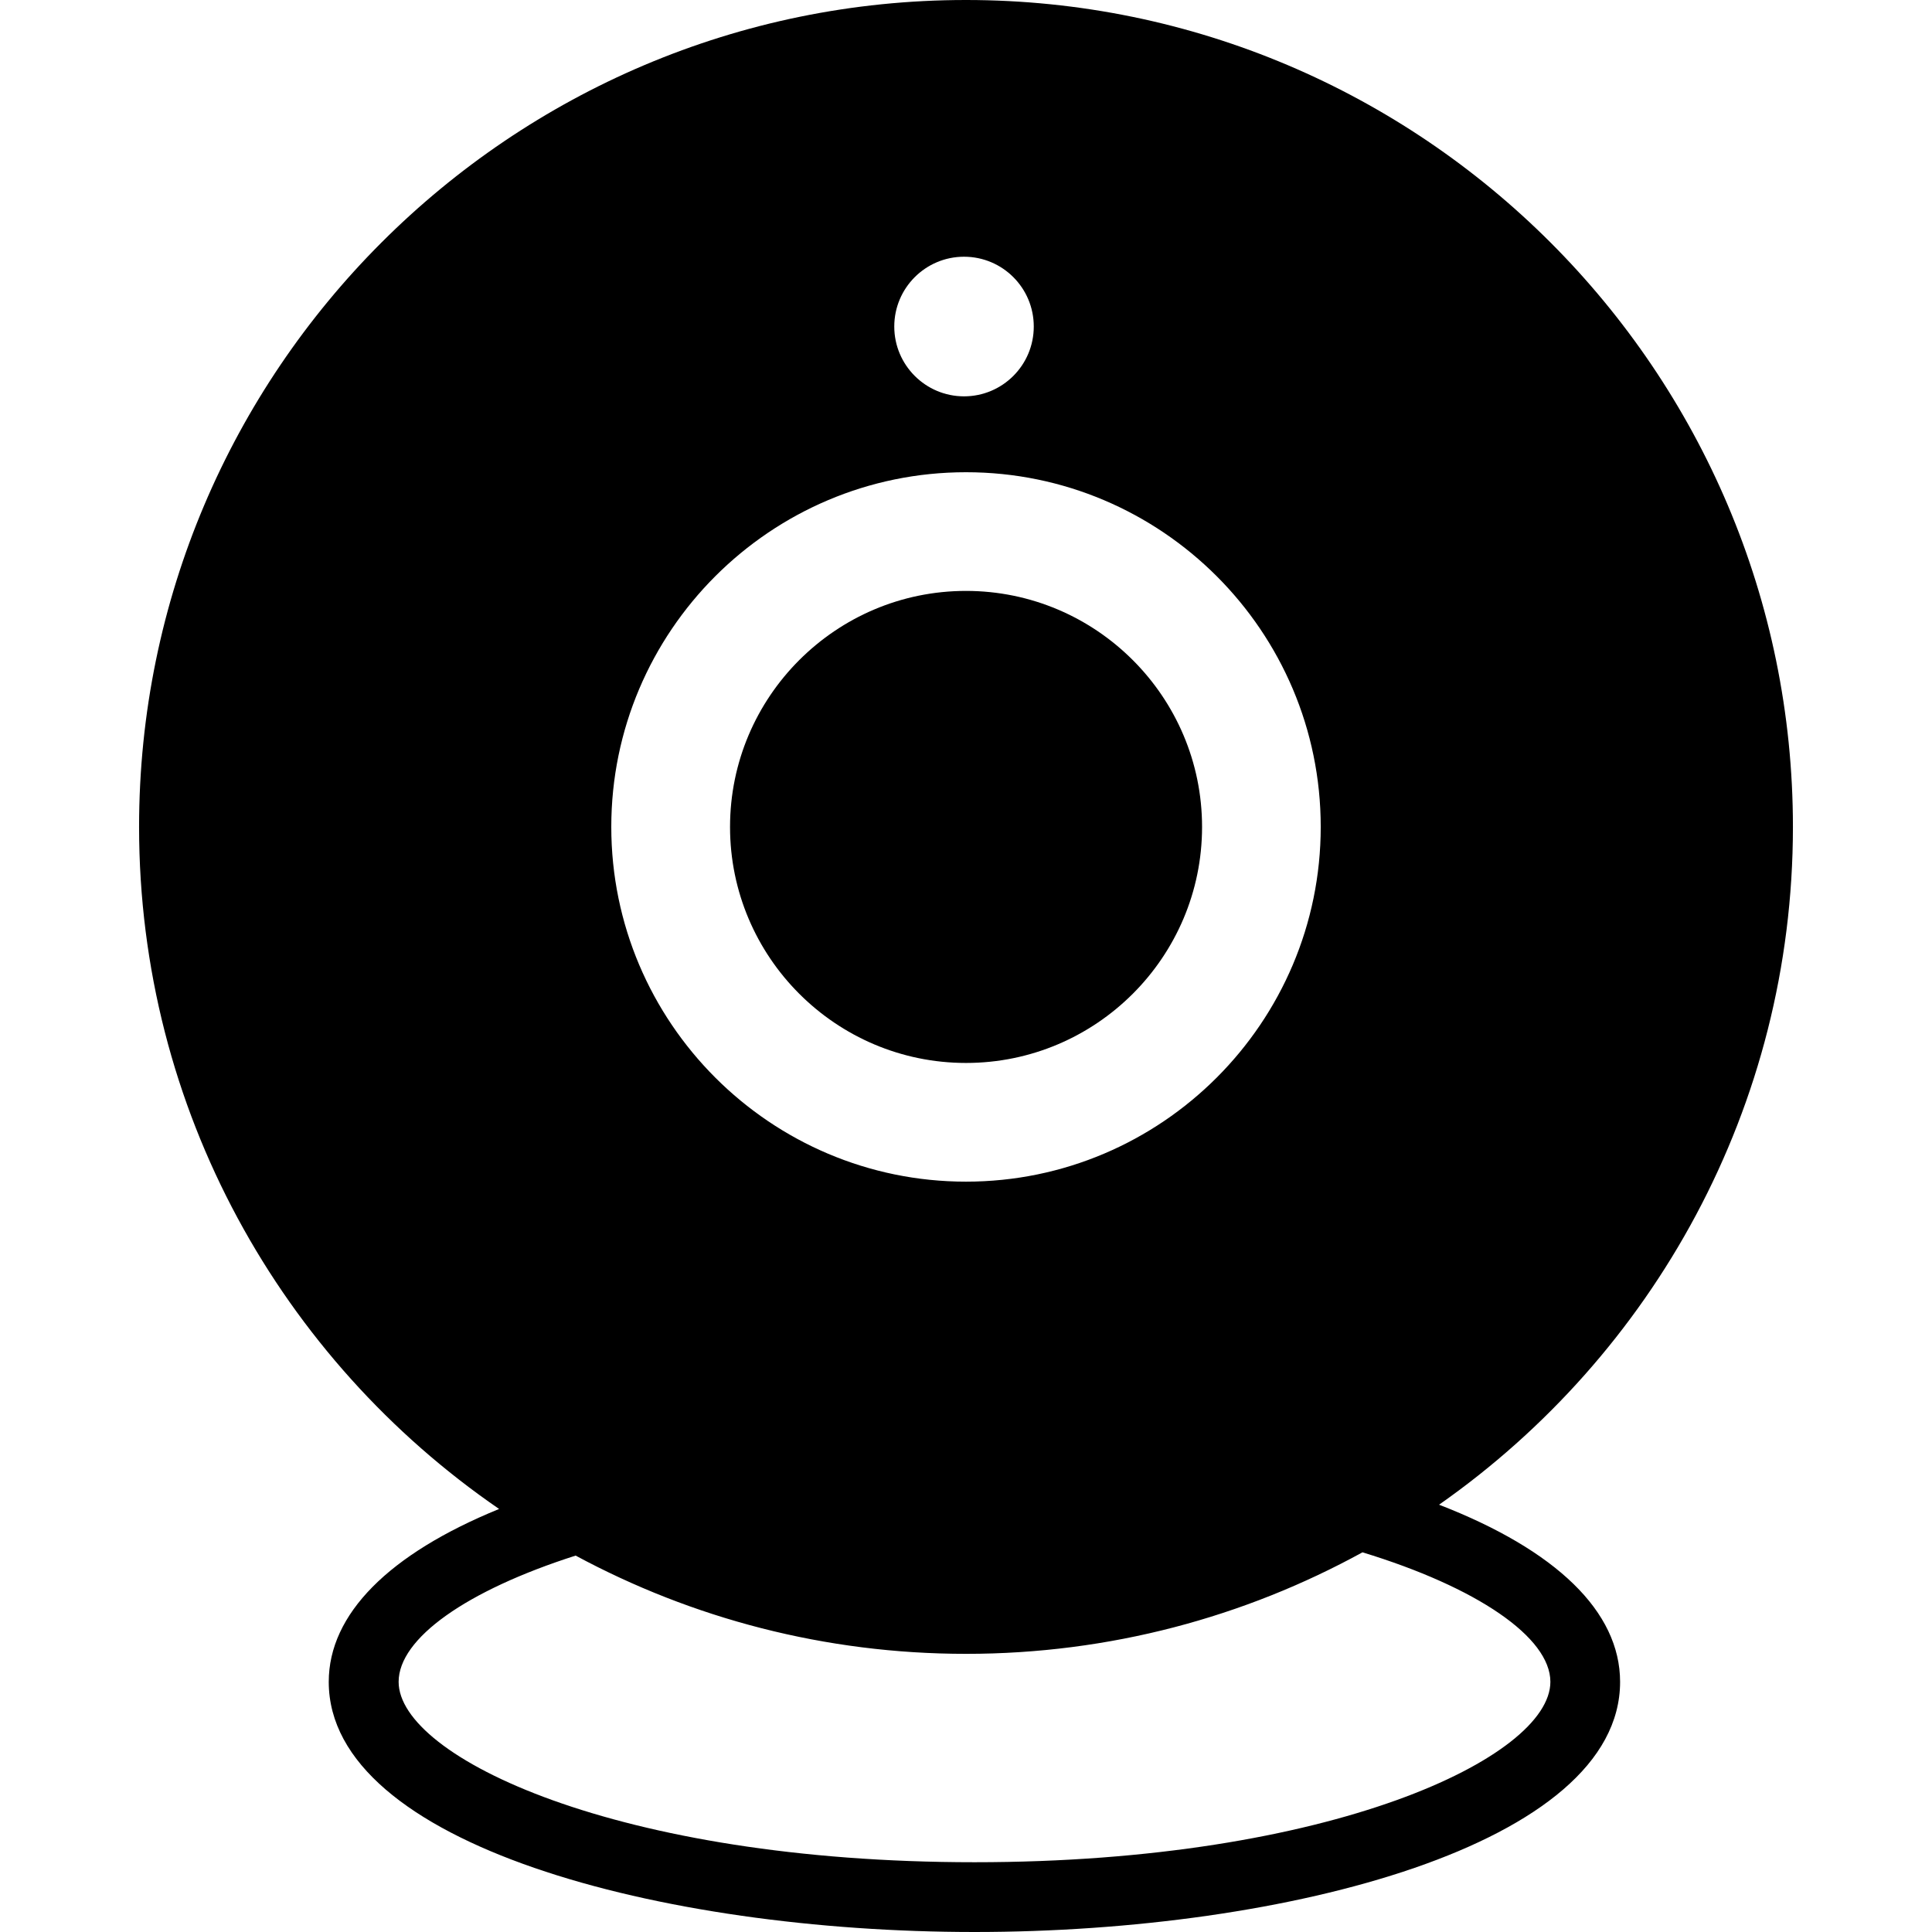 <?xml version="1.0" encoding="iso-8859-1"?>
<!-- Generator: Adobe Illustrator 16.0.0, SVG Export Plug-In . SVG Version: 6.00 Build 0)  -->
<!DOCTYPE svg PUBLIC "-//W3C//DTD SVG 1.1//EN" "http://www.w3.org/Graphics/SVG/1.1/DTD/svg11.dtd">
<svg version="1.1" id="Capa_1" xmlns="http://www.w3.org/2000/svg" xmlns:xlink="http://www.w3.org/1999/xlink" x="0px" y="0px"
	 width="347.846px" height="347.846px" viewBox="0 0 347.846 347.846" style="enable-background:new 0 0 347.846 347.846;"
	 xml:space="preserve">
<g>
	<g>
		<g>
			<path d="M259.095,270.913c38.49-26.962,63.711-71.59,63.711-122.042C322.806,66.786,256.032,0,173.923,0
				C91.828,0,25.04,66.786,25.04,148.871c0,50.95,25.716,95.963,64.821,122.81C70,279.788,59.189,290.62,59.189,302.81
				c0,29.244,59.898,45.036,116.266,45.036c56.349,0,116.234-15.792,116.234-45.036
				C291.688,290.183,280.213,279.091,259.095,270.913z M173.565,46.222c6.947,0,12.56,5.626,12.56,12.568
				c0,6.936-5.611,12.568-12.56,12.568c-6.924,0-12.556-5.633-12.556-12.568C161.009,51.849,166.642,46.222,173.565,46.222z
				 M173.923,85.022c35.224,0,63.866,28.648,63.866,63.854s-28.644,63.873-63.866,63.873c-35.215,0-63.864-28.655-63.864-63.873
				C110.059,113.665,138.708,85.022,173.923,85.022z M175.454,335.284c-64.236,0-103.683-18.922-103.683-32.475
				c0-7.83,12.193-16.44,31.868-22.733c20.951,11.289,44.883,17.69,70.289,17.69c25.862,0,50.176-6.643,71.379-18.279
				c20.604,6.281,33.831,15.287,33.831,23.322C279.127,316.362,239.688,335.284,175.454,335.284z"/>
		</g>
		<g>
			<path d="M173.923,191.379c23.431,0,42.502-19.068,42.502-42.496c0-23.424-19.071-42.493-42.502-42.493
				c-23.428,0-42.484,19.068-42.484,42.493C131.438,172.311,150.495,191.379,173.923,191.379z"/>
		</g>
	</g>
</g>
</svg>
